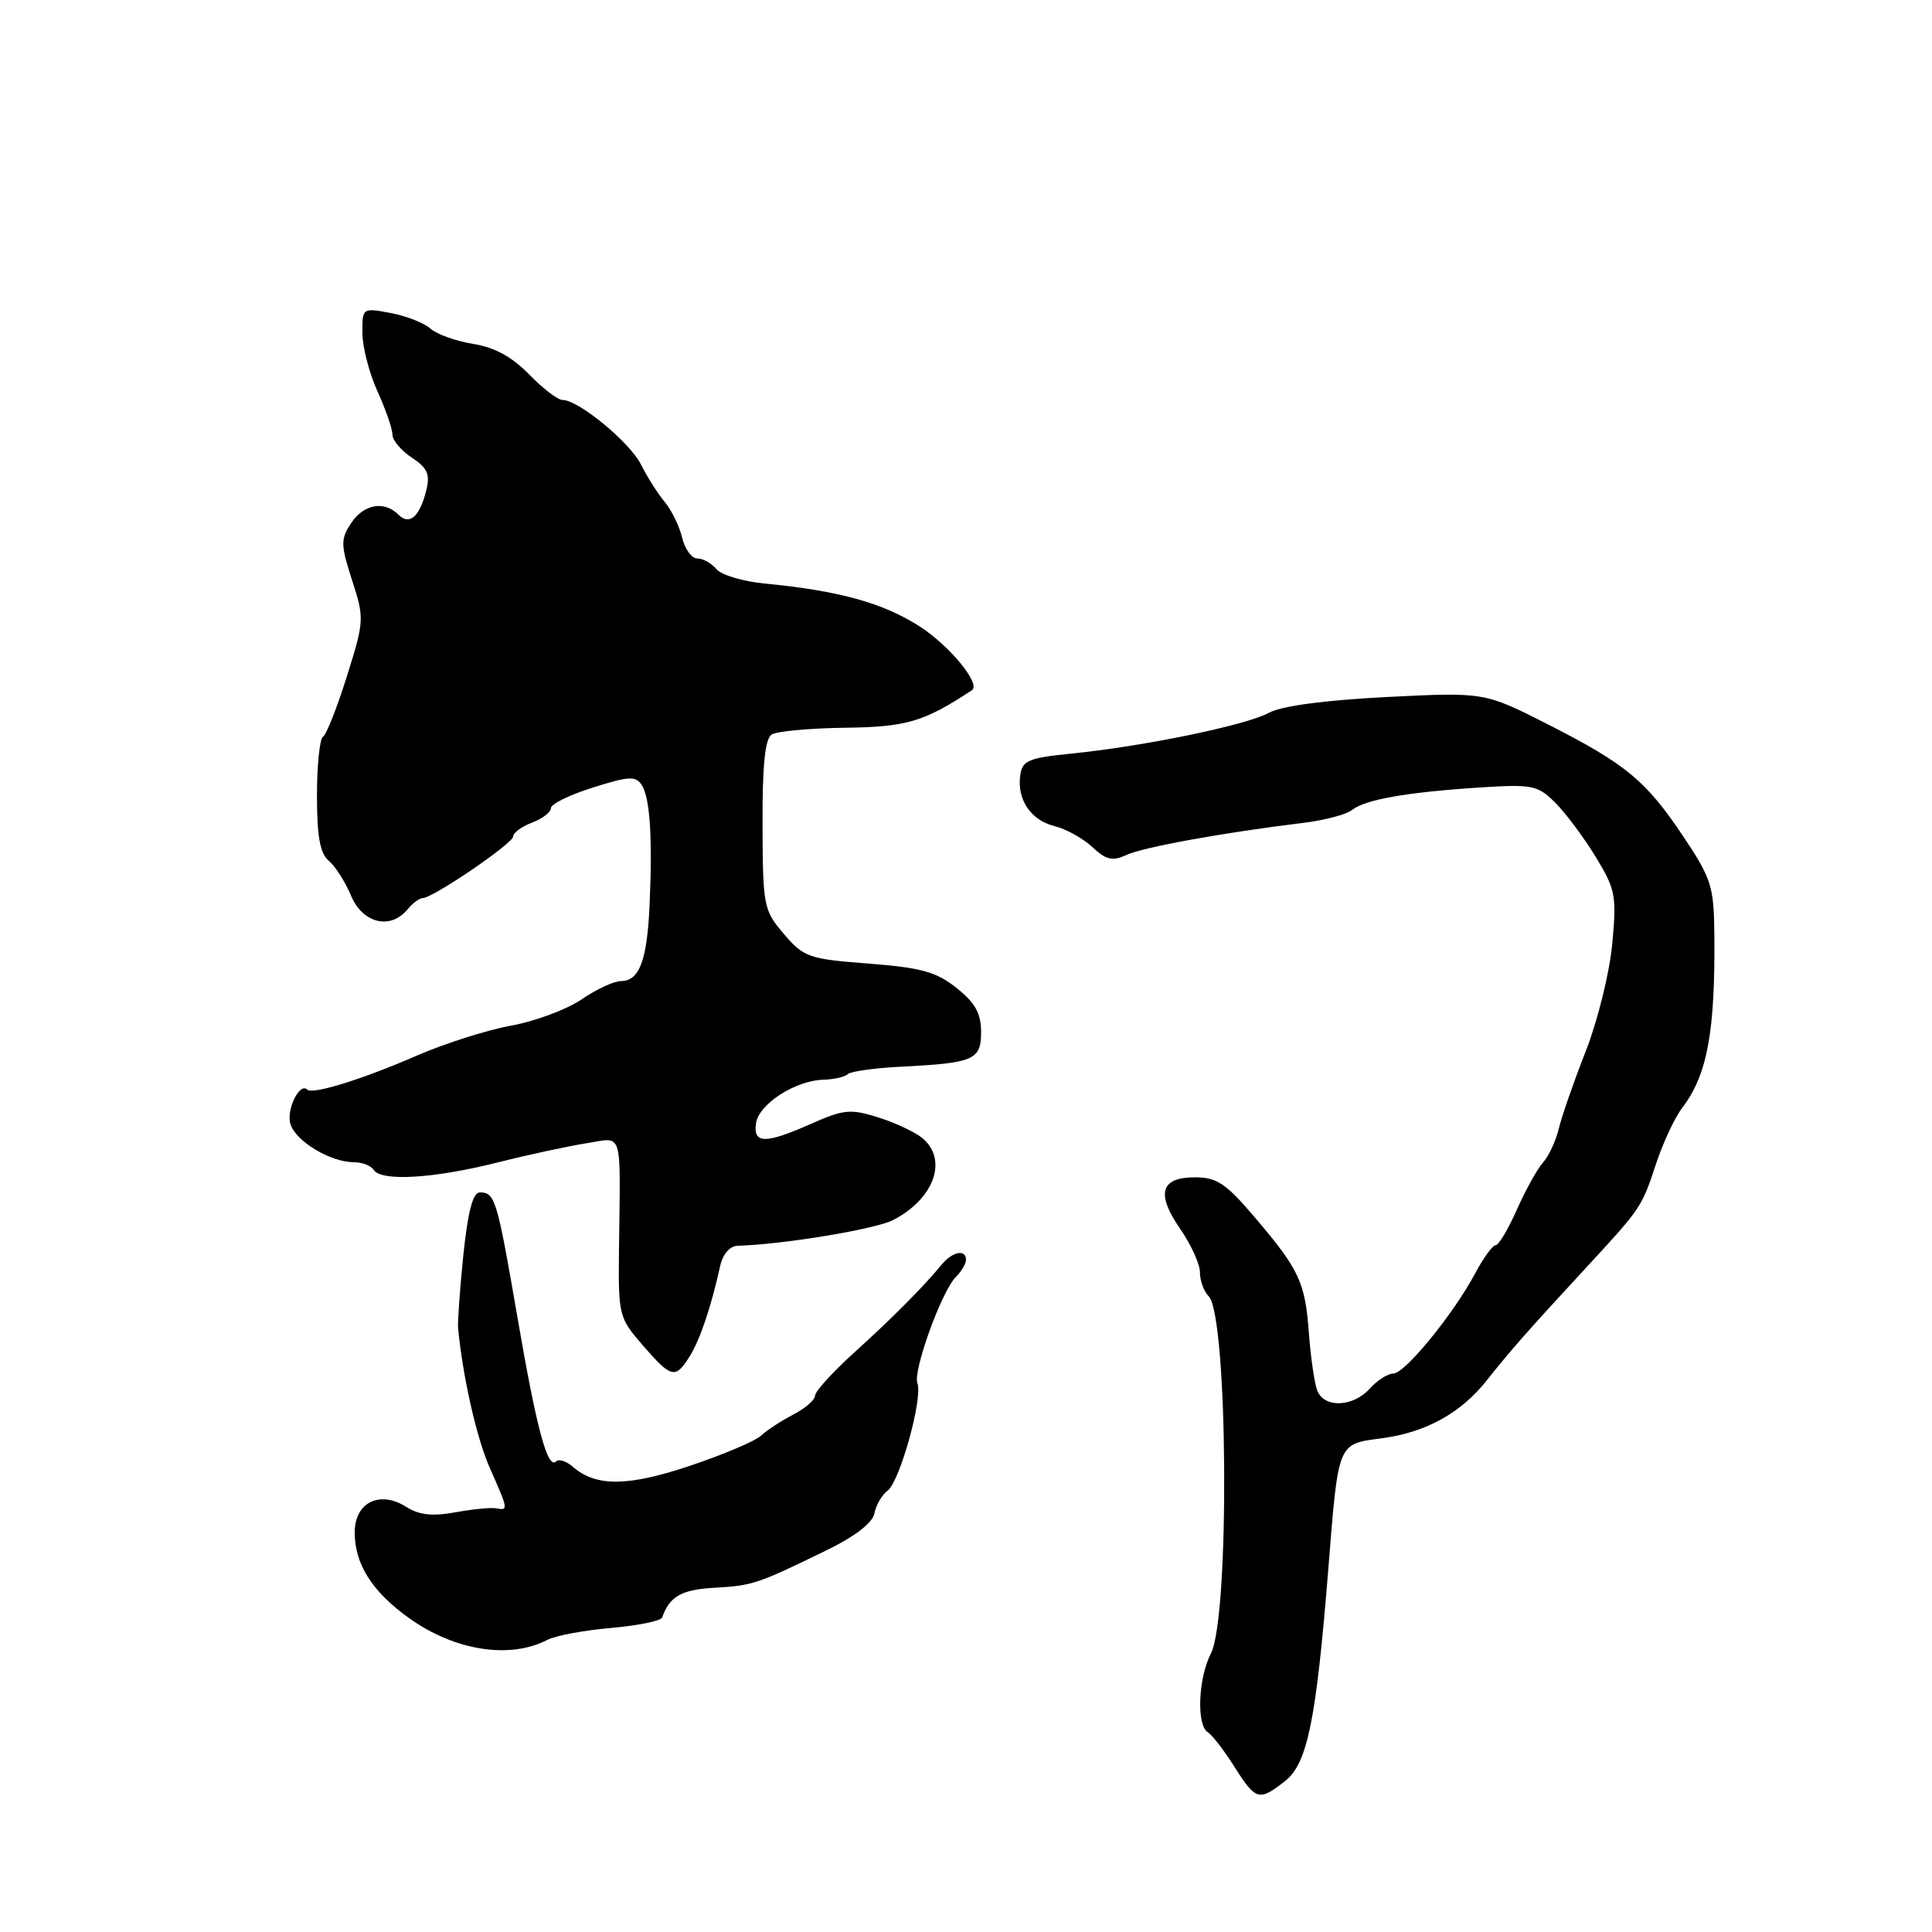 <?xml version="1.0" encoding="UTF-8" standalone="no"?>
<!DOCTYPE svg PUBLIC "-//W3C//DTD SVG 1.1//EN" "http://www.w3.org/Graphics/SVG/1.1/DTD/svg11.dtd" >
<svg xmlns="http://www.w3.org/2000/svg" xmlns:xlink="http://www.w3.org/1999/xlink" version="1.1" viewBox="0 0 256 256">
 <g >
 <path fill="currentColor"
d=" M 170.28 236.00 C 173.24 233.67 174.40 227.97 176.00 208.00 C 177.36 190.96 177.19 191.37 183.09 190.58 C 188.92 189.81 193.57 187.25 197.00 182.91 C 200.07 179.03 202.52 176.25 209.82 168.35 C 217.54 159.99 217.48 160.08 219.42 154.26 C 220.35 151.43 221.92 148.08 222.89 146.81 C 226.23 142.45 227.29 136.71 227.16 123.70 C 227.10 117.49 226.75 116.38 223.12 110.95 C 218.11 103.44 215.51 101.28 205.10 95.98 C 196.69 91.71 196.69 91.71 183.73 92.36 C 175.52 92.78 169.81 93.54 168.14 94.45 C 165.12 96.10 151.57 98.89 142.00 99.85 C 136.31 100.42 135.46 100.77 135.19 102.70 C 134.73 105.93 136.57 108.68 139.72 109.46 C 141.25 109.84 143.51 111.09 144.75 112.25 C 146.57 113.95 147.42 114.14 149.25 113.29 C 151.44 112.26 162.19 110.31 172.65 109.04 C 175.48 108.70 178.40 107.93 179.15 107.33 C 180.86 105.95 186.41 104.97 196.03 104.35 C 203.01 103.90 203.74 104.04 206.03 106.31 C 207.39 107.65 209.80 110.87 211.39 113.46 C 214.07 117.85 214.23 118.65 213.63 125.08 C 213.28 128.87 211.70 135.24 210.14 139.24 C 208.57 143.23 206.96 147.85 206.56 149.50 C 206.17 151.15 205.22 153.19 204.46 154.04 C 203.70 154.88 202.14 157.69 200.99 160.29 C 199.84 162.88 198.58 165.00 198.18 165.00 C 197.78 165.00 196.56 166.67 195.48 168.71 C 192.59 174.12 186.16 182.00 184.63 182.00 C 183.90 182.00 182.50 182.90 181.50 184.00 C 179.27 186.47 175.45 186.60 174.54 184.25 C 174.17 183.29 173.68 179.89 173.44 176.70 C 172.94 169.88 172.17 168.24 166.22 161.25 C 162.45 156.82 161.23 156.00 158.35 156.00 C 153.77 156.00 153.15 158.16 156.38 162.83 C 157.82 164.91 159.00 167.51 159.00 168.60 C 159.00 169.70 159.52 171.12 160.15 171.75 C 162.72 174.32 162.97 214.22 160.45 219.10 C 158.77 222.35 158.52 228.59 160.04 229.53 C 160.61 229.88 162.19 231.93 163.55 234.08 C 166.40 238.59 166.83 238.71 170.28 236.00 Z  M 72.51 217.30 C 73.60 216.73 77.41 216.02 80.98 215.71 C 84.54 215.40 87.58 214.78 87.74 214.32 C 88.73 211.53 90.29 210.64 94.61 210.39 C 99.74 210.10 100.31 209.91 109.50 205.43 C 113.32 203.57 115.63 201.78 115.87 200.52 C 116.07 199.44 116.85 198.09 117.61 197.52 C 119.23 196.32 122.31 185.24 121.56 183.29 C 120.94 181.68 124.77 171.08 126.66 169.20 C 127.40 168.46 128.00 167.44 128.00 166.93 C 128.00 165.49 126.22 165.83 124.79 167.55 C 122.25 170.62 118.31 174.58 113.20 179.21 C 110.34 181.80 108.00 184.37 108.00 184.93 C 108.00 185.49 106.69 186.62 105.09 187.45 C 103.50 188.28 101.58 189.53 100.84 190.23 C 100.11 190.93 95.90 192.72 91.50 194.20 C 83.24 196.98 78.99 197.03 75.92 194.37 C 75.05 193.61 74.05 193.28 73.70 193.64 C 72.56 194.77 71.10 189.33 68.54 174.42 C 65.86 158.87 65.60 158.00 63.57 158.00 C 62.66 158.00 62.00 160.54 61.40 166.25 C 60.94 170.79 60.62 175.18 60.70 176.00 C 61.33 182.51 63.16 190.58 64.91 194.53 C 67.36 200.07 67.38 200.16 65.75 199.86 C 65.06 199.73 62.62 199.97 60.33 200.39 C 57.30 200.94 55.52 200.75 53.83 199.67 C 50.31 197.44 47.00 199.08 47.00 203.06 C 47.00 207.26 49.31 210.90 54.19 214.40 C 60.22 218.72 67.52 219.88 72.51 217.30 Z  M 91.37 179.75 C 92.75 177.55 94.23 173.18 95.41 167.81 C 95.77 166.18 96.69 165.10 97.75 165.07 C 103.83 164.89 116.03 162.87 118.35 161.66 C 123.78 158.85 125.63 153.69 122.25 150.83 C 121.29 150.02 118.65 148.78 116.40 148.07 C 112.72 146.91 111.80 146.99 107.52 148.89 C 101.38 151.61 99.77 151.59 100.18 148.83 C 100.55 146.29 105.37 143.18 109.08 143.07 C 110.50 143.03 111.97 142.70 112.33 142.33 C 112.70 141.97 115.81 141.53 119.25 141.35 C 129.08 140.86 130.00 140.46 130.00 136.73 C 130.00 134.28 129.21 132.87 126.75 130.91 C 124.06 128.77 122.06 128.22 115.09 127.68 C 107.17 127.08 106.51 126.84 103.88 123.77 C 101.18 120.62 101.08 120.09 101.04 109.31 C 101.01 101.41 101.37 97.89 102.25 97.33 C 102.94 96.89 107.33 96.49 112.00 96.43 C 120.12 96.33 122.45 95.64 128.79 91.45 C 130.00 90.65 125.88 85.61 121.90 83.03 C 117.06 79.90 111.18 78.27 101.30 77.32 C 98.44 77.04 95.57 76.19 94.93 75.41 C 94.28 74.63 93.14 74.00 92.40 74.00 C 91.65 74.00 90.75 72.76 90.39 71.25 C 90.03 69.74 88.99 67.60 88.07 66.50 C 87.16 65.40 85.75 63.19 84.95 61.58 C 83.48 58.62 76.66 53.00 74.55 53.00 C 73.91 53.00 71.92 51.48 70.11 49.61 C 67.85 47.29 65.54 46.02 62.69 45.57 C 60.41 45.20 57.87 44.29 57.03 43.54 C 56.19 42.78 53.81 41.86 51.75 41.47 C 48.02 40.78 48.00 40.79 48.02 44.14 C 48.03 45.99 48.93 49.46 50.02 51.86 C 51.11 54.26 52.00 56.83 52.00 57.59 C 52.00 58.34 53.16 59.71 54.57 60.64 C 56.62 61.98 57.01 62.84 56.50 64.91 C 55.62 68.48 54.27 69.67 52.80 68.20 C 50.90 66.30 48.18 66.80 46.51 69.34 C 45.12 71.46 45.14 72.19 46.65 76.88 C 48.29 81.94 48.27 82.27 45.97 89.60 C 44.67 93.74 43.25 97.35 42.80 97.62 C 42.36 97.89 42.00 101.41 42.00 105.44 C 42.00 110.84 42.41 113.09 43.56 114.05 C 44.41 114.76 45.74 116.84 46.51 118.67 C 48.04 122.35 51.72 123.25 54.00 120.50 C 54.68 119.67 55.59 119.00 56.01 119.00 C 57.35 119.00 68.00 111.75 68.00 110.83 C 68.00 110.35 69.12 109.52 70.50 109.00 C 71.88 108.48 73.00 107.61 73.00 107.08 C 73.00 106.54 75.50 105.31 78.57 104.35 C 83.39 102.83 84.25 102.79 85.05 104.05 C 86.13 105.76 86.47 110.99 86.07 120.00 C 85.74 127.29 84.71 130.00 82.27 130.00 C 81.35 130.00 79.01 131.09 77.05 132.43 C 75.10 133.76 70.91 135.32 67.74 135.90 C 64.57 136.47 58.95 138.26 55.24 139.87 C 48.02 143.02 41.40 145.07 40.71 144.38 C 39.70 143.37 37.89 147.09 38.49 148.96 C 39.21 151.25 43.81 154.00 46.89 154.00 C 47.99 154.00 49.16 154.45 49.50 155.00 C 50.47 156.57 57.35 156.18 65.78 154.07 C 70.02 153.00 75.41 151.84 77.75 151.48 C 82.63 150.73 82.21 149.36 82.02 165.50 C 81.92 174.28 81.99 174.59 85.16 178.25 C 88.96 182.63 89.48 182.75 91.37 179.75 Z "/>
</g>
</svg>